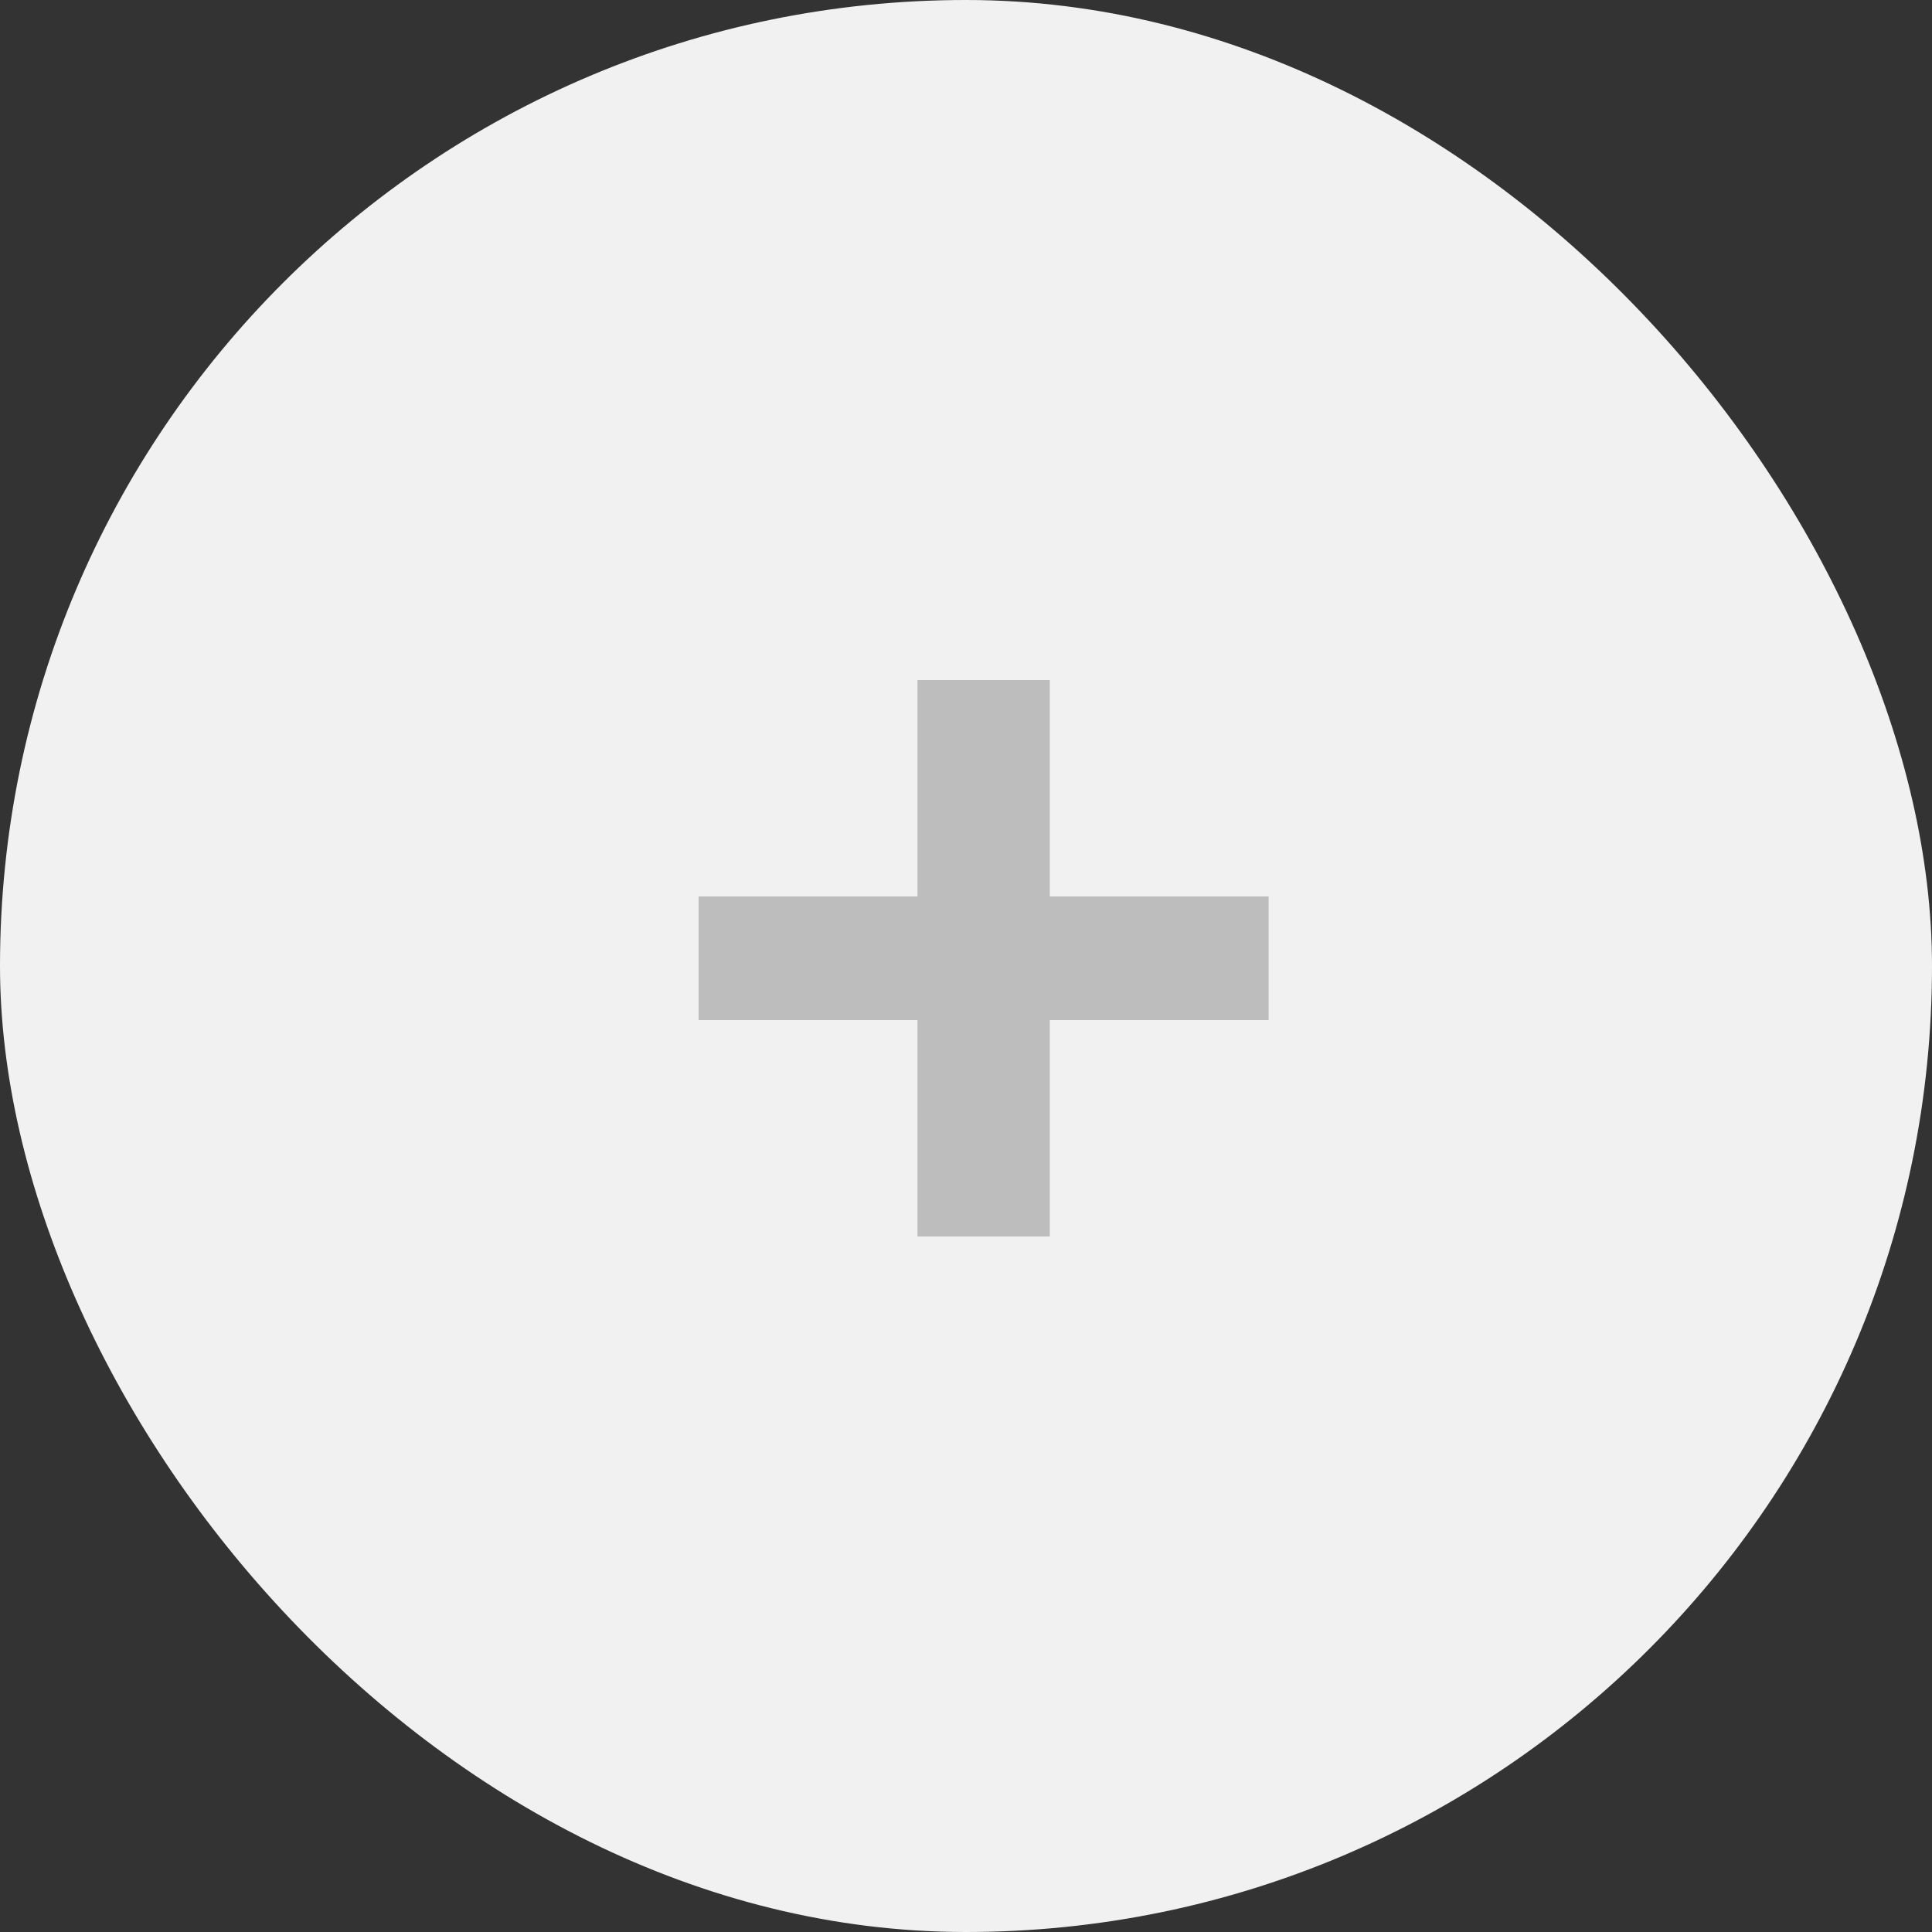 <svg width="25" height="25" viewBox="0 0 25 25" fill="none" xmlns="http://www.w3.org/2000/svg">
<rect x="0" y="0" width="25" height="25" fill="#333333" stroke="none"/>
<g clip-path="url(#clip0)">
<rect width="25" height="25" rx="12.5" fill="#F1F1F1"/>
<path d="M16.416 11.6H13.584V8.8H11.872V11.6H9.04V13.2H11.872V16H13.584V13.2H16.416V11.6Z" fill="#BDBDBD"/>
</g>
<defs>
<clipPath id="clip0">
<rect width="25" height="25" rx="12.5" fill="white"/>
</clipPath>
</defs>
</svg>
